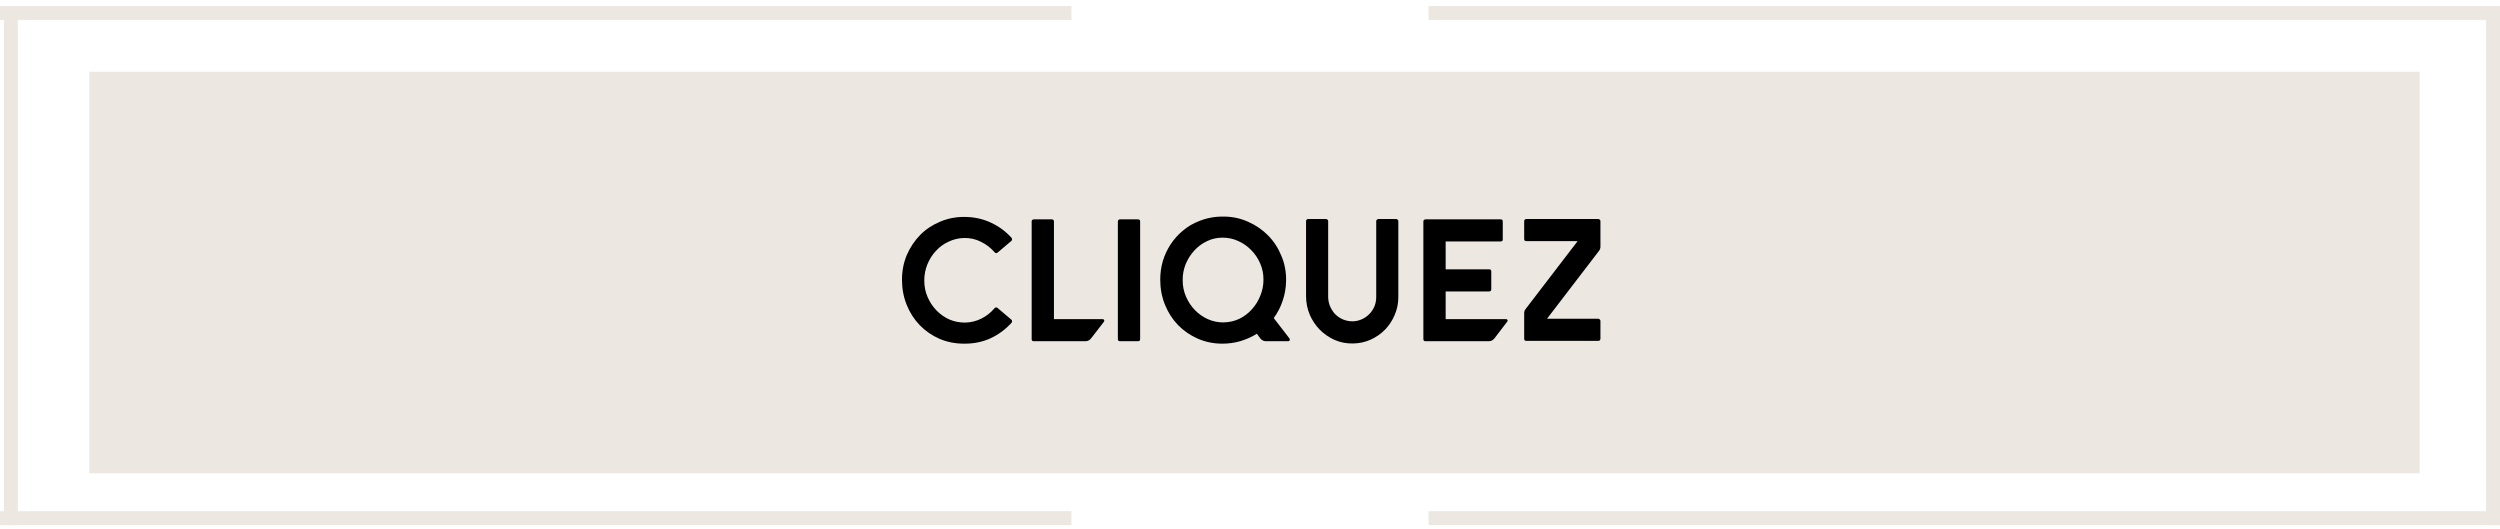 <svg width="359" height="76" viewBox="0 0 359 76" fill="none" xmlns="http://www.w3.org/2000/svg">
<rect x="12.822" y="10.3" width="334.639" height="57.663" fill="#ECE8E1"/>
<line y1="1.86" x2="153.857" y2="1.86" stroke="#ECE8E1" stroke-width="2"/>
<line x1="205.143" y1="1.86" x2="359" y2="1.86" stroke="#ECE8E1" stroke-width="2"/>
<line x1="205.143" y1="74.404" x2="359" y2="74.404" stroke="#ECE8E1" stroke-width="2"/>
<line x1="358" y1="75.404" x2="358" y2="1" stroke="#ECE8E1" stroke-width="2"/>
<line x1="1.564" y1="75.404" x2="1.564" y2="1" stroke="#ECE8E1" stroke-width="2"/>
<line y1="74.404" x2="153.857" y2="74.404" stroke="#ECE8E1" stroke-width="2"/>
<path d="M129.526 40.175C129.526 38.892 129.759 37.7 130.226 36.6C130.709 35.5 131.351 34.542 132.151 33.725C132.968 32.908 133.926 32.275 135.026 31.825C136.126 31.358 137.309 31.133 138.576 31.15C139.926 31.167 141.168 31.442 142.301 31.975C143.451 32.508 144.443 33.242 145.276 34.175C145.326 34.242 145.343 34.317 145.326 34.4C145.326 34.483 145.293 34.55 145.226 34.6L143.251 36.275C143.184 36.325 143.109 36.35 143.026 36.35C142.943 36.333 142.876 36.292 142.826 36.225C142.276 35.592 141.626 35.092 140.876 34.725C140.126 34.342 139.318 34.158 138.451 34.175C137.668 34.192 136.926 34.367 136.226 34.7C135.526 35.017 134.918 35.458 134.401 36.025C133.884 36.575 133.476 37.217 133.176 37.95C132.876 38.683 132.726 39.467 132.726 40.3C132.726 41.133 132.884 41.917 133.201 42.65C133.518 43.383 133.943 44.025 134.476 44.575C135.009 45.125 135.626 45.558 136.326 45.875C137.026 46.175 137.776 46.325 138.576 46.325C139.409 46.308 140.193 46.117 140.926 45.75C141.659 45.383 142.293 44.883 142.826 44.25C142.876 44.183 142.943 44.15 143.026 44.15C143.109 44.133 143.184 44.158 143.251 44.225L145.226 45.9C145.293 45.95 145.326 46.017 145.326 46.1C145.343 46.183 145.326 46.258 145.276 46.325C144.426 47.275 143.418 48.025 142.251 48.575C141.084 49.108 139.809 49.367 138.426 49.35C137.176 49.35 136.001 49.117 134.901 48.65C133.818 48.167 132.876 47.517 132.076 46.7C131.276 45.867 130.651 44.892 130.201 43.775C129.751 42.658 129.526 41.458 129.526 40.175ZM148.446 31.5H151.021C151.237 31.5 151.346 31.6 151.346 31.8V45.825H158.346C158.446 45.825 158.512 45.867 158.546 45.95C158.596 46.033 158.596 46.108 158.546 46.175L156.671 48.6C156.454 48.867 156.187 49 155.871 49H148.446C148.362 49 148.287 48.975 148.221 48.925C148.171 48.858 148.146 48.783 148.146 48.7V31.8C148.146 31.717 148.171 31.65 148.221 31.6C148.287 31.533 148.362 31.5 148.446 31.5ZM160.824 31.5H163.399C163.615 31.5 163.724 31.6 163.724 31.8V48.7C163.724 48.9 163.615 49 163.399 49H160.824C160.74 49 160.665 48.975 160.599 48.925C160.549 48.858 160.524 48.783 160.524 48.7V31.8C160.524 31.717 160.549 31.65 160.599 31.6C160.665 31.533 160.74 31.5 160.824 31.5ZM166.61 40.15C166.61 39.233 166.735 38.342 166.985 37.475C167.252 36.608 167.627 35.808 168.11 35.075C168.594 34.342 169.177 33.692 169.86 33.125C170.544 32.542 171.319 32.083 172.185 31.75C173.285 31.3 174.46 31.083 175.71 31.1C176.96 31.1 178.135 31.35 179.235 31.85C180.335 32.333 181.294 32.992 182.11 33.825C182.927 34.658 183.56 35.633 184.01 36.75C184.477 37.85 184.702 39.033 184.685 40.3C184.669 41.317 184.502 42.283 184.185 43.2C183.885 44.1 183.46 44.925 182.91 45.675L185.185 48.625C185.235 48.708 185.235 48.792 185.185 48.875C185.152 48.958 185.094 49 185.01 49H181.81C181.477 49 181.202 48.867 180.985 48.6L180.485 47.925C179.769 48.375 178.994 48.725 178.16 48.975C177.327 49.225 176.452 49.35 175.535 49.35C174.269 49.35 173.085 49.108 171.985 48.625C170.902 48.142 169.96 47.492 169.16 46.675C168.36 45.842 167.735 44.867 167.285 43.75C166.835 42.633 166.61 41.433 166.61 40.15ZM169.835 40.275C169.835 41.092 169.994 41.867 170.31 42.6C170.627 43.333 171.052 43.975 171.585 44.525C172.119 45.075 172.735 45.508 173.435 45.825C174.135 46.142 174.885 46.3 175.685 46.3C176.519 46.283 177.285 46.108 177.985 45.775C178.685 45.425 179.285 44.967 179.785 44.4C180.302 43.833 180.702 43.183 180.985 42.45C181.285 41.717 181.435 40.95 181.435 40.15C181.435 39.317 181.277 38.542 180.96 37.825C180.644 37.092 180.21 36.45 179.66 35.9C179.127 35.35 178.502 34.917 177.785 34.6C177.085 34.283 176.344 34.125 175.56 34.125C174.744 34.125 173.985 34.3 173.285 34.65C172.585 34.983 171.977 35.442 171.46 36.025C170.944 36.592 170.535 37.25 170.235 38C169.952 38.733 169.819 39.492 169.835 40.275ZM187.85 31.45H190.425C190.508 31.45 190.575 31.483 190.625 31.55C190.692 31.6 190.725 31.667 190.725 31.75V42.575C190.725 43.025 190.8 43.458 190.95 43.875C191.117 44.275 191.333 44.642 191.6 44.975C191.883 45.292 192.217 45.55 192.6 45.75C192.983 45.95 193.4 46.075 193.85 46.125C194.367 46.175 194.85 46.117 195.3 45.95C195.767 45.783 196.167 45.542 196.5 45.225C196.85 44.908 197.125 44.533 197.325 44.1C197.525 43.65 197.625 43.175 197.625 42.675V31.75C197.625 31.667 197.658 31.6 197.725 31.55C197.792 31.483 197.867 31.45 197.95 31.45H200.5C200.583 31.45 200.65 31.483 200.7 31.55C200.767 31.6 200.8 31.667 200.8 31.75V42.675C200.8 43.575 200.625 44.425 200.275 45.225C199.942 46.025 199.483 46.725 198.9 47.325C198.317 47.925 197.625 48.408 196.825 48.775C196.042 49.125 195.2 49.308 194.3 49.325C193.367 49.342 192.492 49.175 191.675 48.825C190.858 48.458 190.142 47.967 189.525 47.35C188.908 46.717 188.425 45.992 188.075 45.175C187.725 44.342 187.55 43.458 187.55 42.525V31.75C187.55 31.667 187.575 31.6 187.625 31.55C187.692 31.483 187.767 31.45 187.85 31.45ZM204.396 31.8C204.396 31.717 204.421 31.65 204.471 31.6C204.537 31.533 204.612 31.5 204.696 31.5H215.496C215.696 31.5 215.796 31.6 215.796 31.8V34.375C215.796 34.575 215.696 34.675 215.496 34.675H207.596V38.675H213.846C214.046 38.675 214.146 38.775 214.146 38.975V41.525C214.146 41.742 214.046 41.85 213.846 41.85H207.596V45.825H216.271C216.371 45.825 216.437 45.867 216.471 45.95C216.521 46.033 216.512 46.108 216.446 46.175L214.596 48.6C214.379 48.867 214.104 49 213.771 49H204.696C204.612 49 204.537 48.975 204.471 48.925C204.421 48.858 204.396 48.783 204.396 48.7V31.8ZM218.873 48.65V44.975C218.873 44.725 218.948 44.517 219.098 44.35L226.548 34.625H219.173C219.09 34.625 219.015 34.6 218.948 34.55C218.898 34.483 218.873 34.408 218.873 34.325V31.75C218.873 31.667 218.898 31.6 218.948 31.55C219.015 31.483 219.09 31.45 219.173 31.45H229.523C229.607 31.45 229.673 31.483 229.723 31.55C229.79 31.6 229.823 31.667 229.823 31.75V35.425C229.823 35.658 229.748 35.867 229.598 36.05L222.148 45.775H229.523C229.607 45.775 229.673 45.808 229.723 45.875C229.79 45.925 229.823 45.992 229.823 46.075V48.65C229.823 48.733 229.79 48.808 229.723 48.875C229.673 48.925 229.607 48.95 229.523 48.95H219.173C219.09 48.95 219.015 48.925 218.948 48.875C218.898 48.808 218.873 48.733 218.873 48.65Z" fill="black"/>
</svg>
